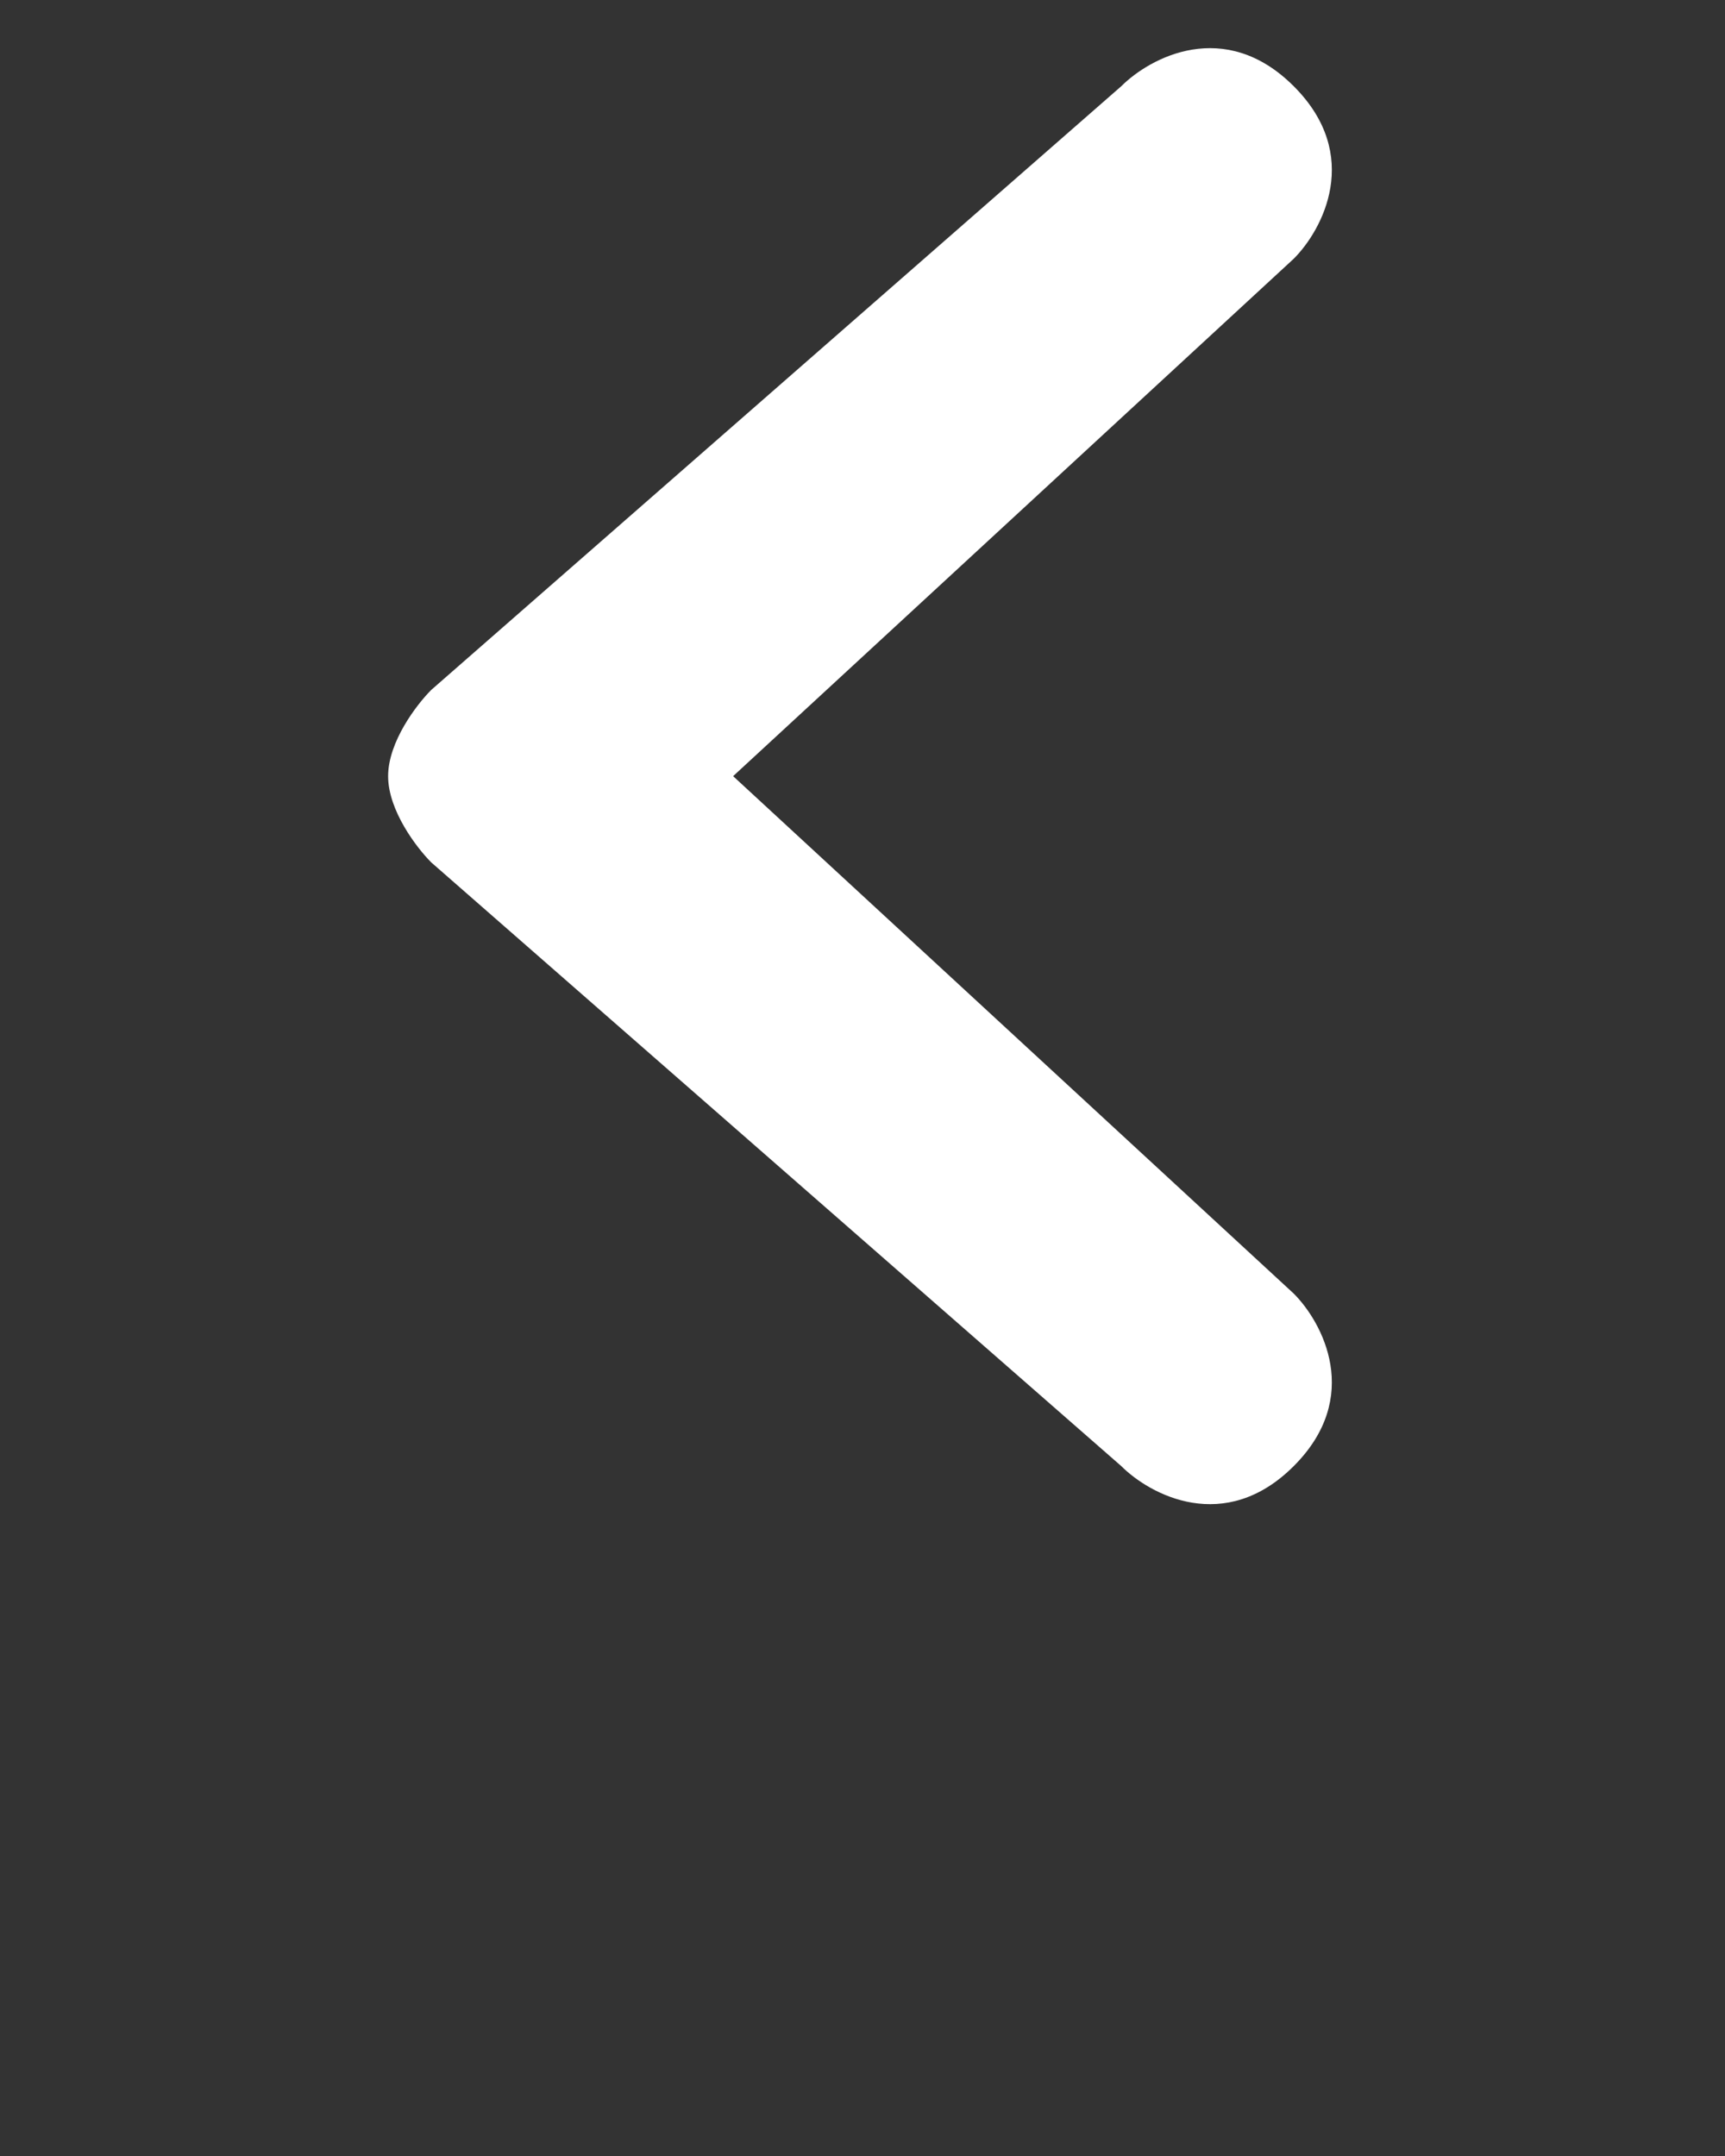 <svg width="20" height="25" viewBox="0 0 20 25" fill="none" xmlns="http://www.w3.org/2000/svg">
	<rect x="0" y="0" width="20" height="25" fill="#333333" stroke="none"/>
	<path d="M15 1C14.2 0.2 13.333 0.667 13 1L5 8C4.833 8.167 4.5 8.6 4.5 9C4.5 9.4 4.833 9.833 5 10L13 17C13.333 17.333 14.2 17.8 15 17C15.8 16.2 15.333 15.333 15 15L8.5 9L15 3C15.333 2.667 15.8 1.8 15 1Z" fill="white"/>
</svg>
